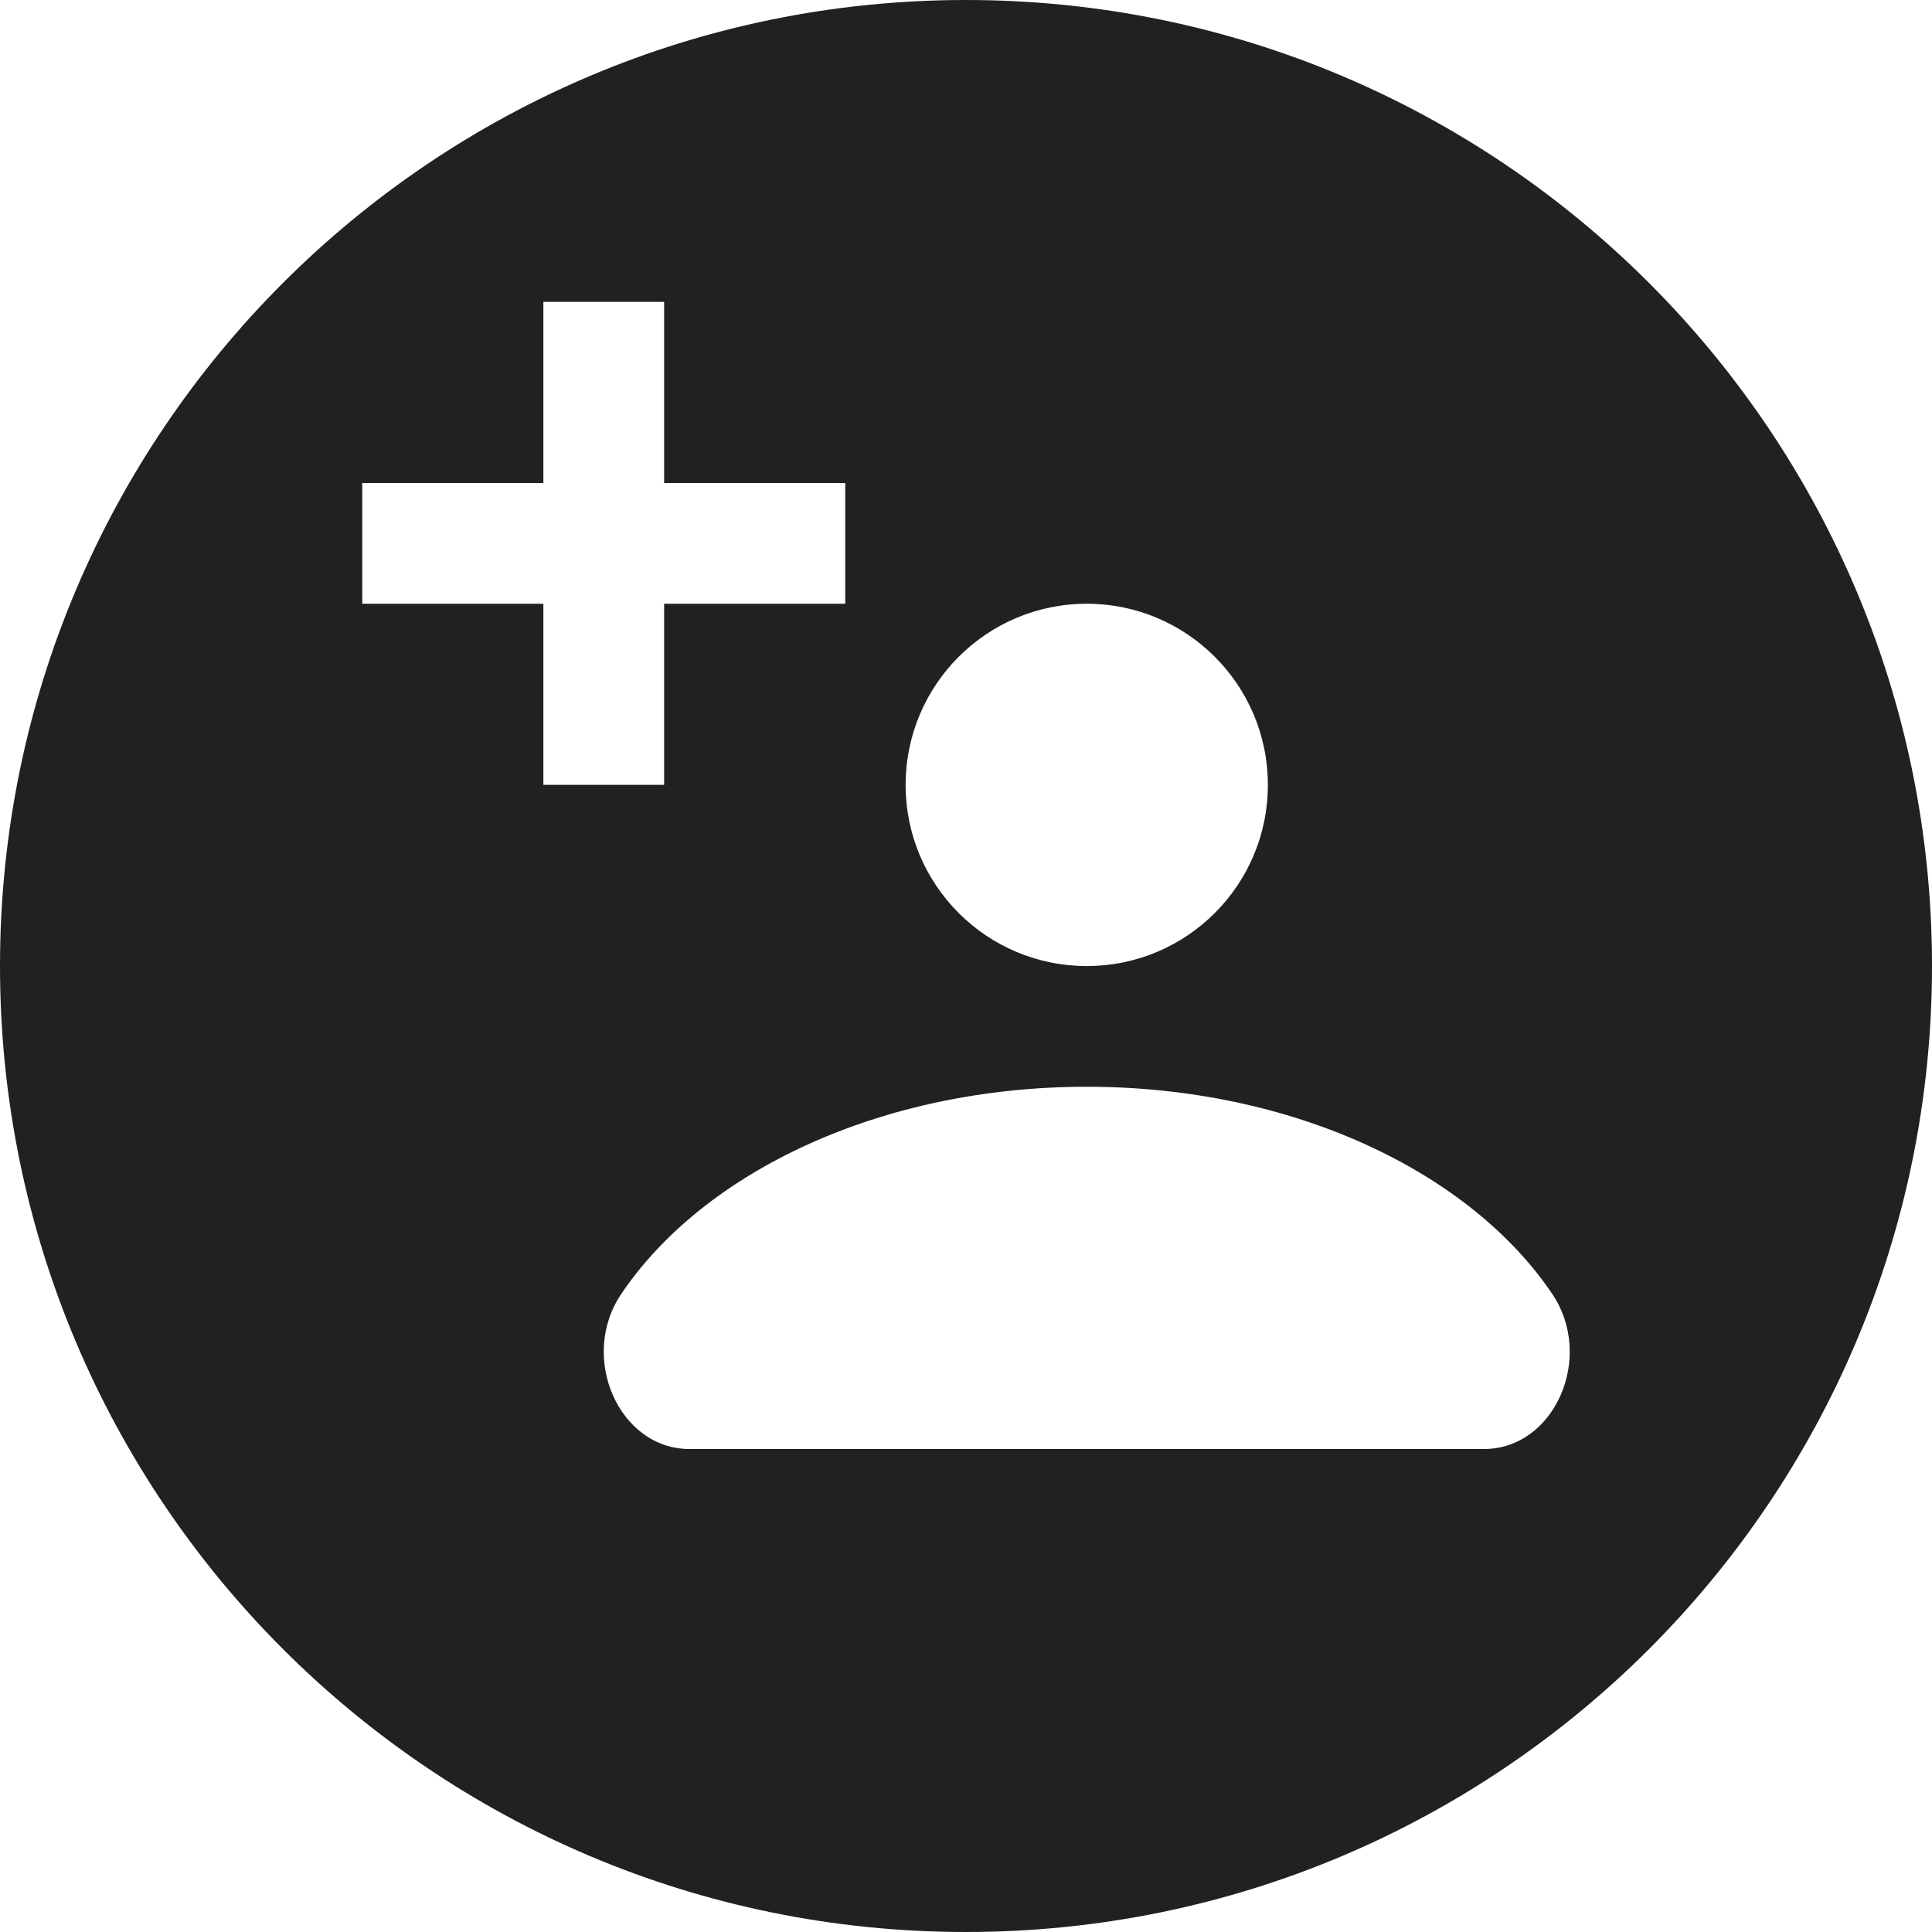 <?xml version="1.0" encoding="UTF-8"?>
<svg width="32px" height="32px" viewBox="0 0 32 32" version="1.1" xmlns="http://www.w3.org/2000/svg" xmlns:xlink="http://www.w3.org/1999/xlink">
    <!-- Generator: Sketch 50.2 (55047) - http://www.bohemiancoding.com/sketch -->
    <title>Add user</title>
    <desc>Created with Sketch.</desc>
    <defs></defs>
    <g id="Add-user" stroke="none" stroke-width="1" fill="none" fill-rule="evenodd">
        <path d="M16,0 C24.836,0 32,7.164 32,16 C32,24.836 24.836,32 16,32 C7.164,32 0,24.836 0,16 C0,7.164 7.164,0 16,0 Z M18,16.001 C19.657,16.001 21,14.658 21,13.001 C21,11.343 19.657,10 18,10 C16.343,10 15,11.343 15,13.001 C15,14.658 16.343,16.001 18,16.001 Z M18,18 C14.596,18 11.656,19.404 10.289,21.433 C9.582,22.483 10.254,24 11.418,24 L24.582,24 C25.746,24 26.418,22.483 25.711,21.433 C24.343,19.404 21.405,18 18,18 Z M9,5 L9,8 L6,8 L6,10 L9,10 L9,13 L11,13 L11,10 L14,10 L14,8 L11,8 L11,5 L9,5 Z" id="ic_add_user" fill="#212121"></path>
    </g>
</svg>